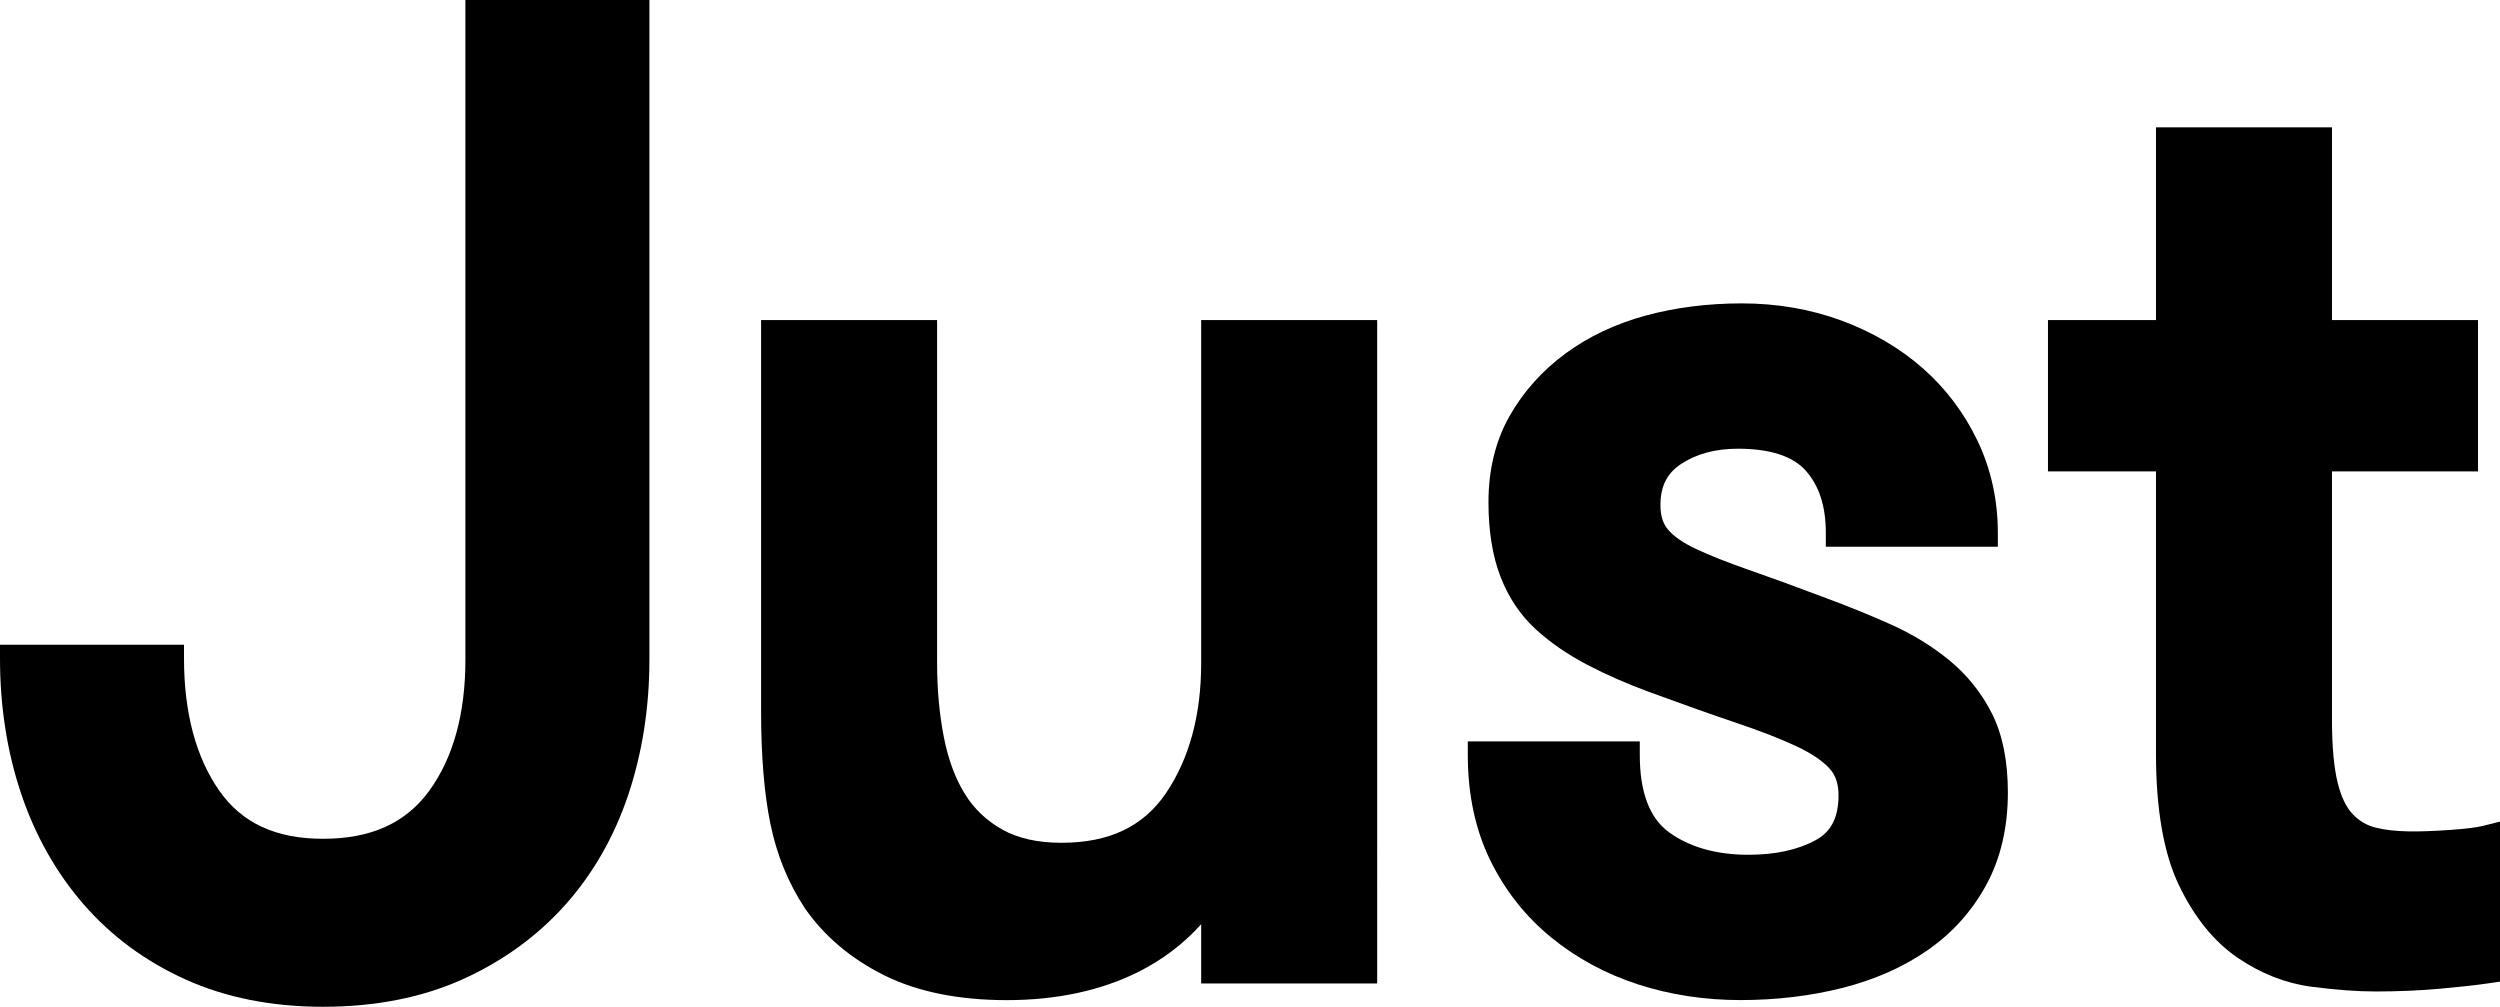 <?xml version="1.0" encoding="utf-8"?>
<!-- Generator: Adobe Illustrator 16.0.0, SVG Export Plug-In . SVG Version: 6.00 Build 0)  -->
<!DOCTYPE svg PUBLIC "-//W3C//DTD SVG 1.1//EN" "http://www.w3.org/Graphics/SVG/1.1/DTD/svg11.dtd">
<svg version="1.1" id="Layer_1" xmlns="http://www.w3.org/2000/svg" xmlns:xlink="http://www.w3.org/1999/xlink" x="0px" y="0px"
	 width="183.078px" height="73.729px" viewBox="0 0 183.078 73.729" enable-background="new 0 0 183.078 73.729"
	 xml:space="preserve">
<g>
	<defs>
		<rect id="SVGID_1_" y="0" width="183.078" height="73.729"/>
	</defs>
	<clipPath id="SVGID_2_">
		<use xlink:href="#SVGID_1_"  overflow="visible"/>
	</clipPath>
	<path clip-path="url(#SVGID_2_)" d="M34.082,48.314c0,3.964-0.896,7.198-2.663,9.615c-1.72,2.353-4.259,3.496-7.763,3.496
		c-3.461,0-5.947-1.153-7.601-3.527c-1.712-2.453-2.58-5.711-2.58-9.682v-1H0v1c0,3.513,0.519,6.84,1.542,9.888
		c1.03,3.074,2.573,5.809,4.588,8.126c2.021,2.329,4.536,4.182,7.473,5.505c2.931,1.322,6.313,1.993,10.053,1.993
		c3.803,0,7.227-0.67,10.175-1.992c2.946-1.32,5.482-3.152,7.539-5.445c2.05-2.289,3.613-5.018,4.648-8.114
		c1.021-3.067,1.539-6.385,1.539-9.862V0H34.082V48.314z"/>
	<path clip-path="url(#SVGID_2_)" d="M87.963,48.571c0,3.791-0.87,6.995-2.585,9.523c-1.657,2.438-4.158,3.624-7.645,3.624
		c-1.737,0-3.199-0.327-4.343-0.973c-1.148-0.646-2.07-1.526-2.739-2.615c-0.699-1.131-1.213-2.526-1.531-4.146
		c-0.328-1.678-0.495-3.499-0.495-5.413V23.438H55.736v28.686c0,3.239,0.229,6.001,0.681,8.208c0.463,2.264,1.308,4.337,2.525,6.181
		c1.425,2.051,3.384,3.705,5.823,4.915c2.425,1.203,5.44,1.813,8.964,1.813c3.623,0,6.844-0.686,9.574-2.038
		c1.803-0.893,3.361-2.072,4.66-3.524v4.342h12.889V23.438H87.963V48.571z"/>
	<path clip-path="url(#SVGID_2_)" d="M142.77,48.369c-1.268-1.042-2.722-1.935-4.325-2.651c-1.538-0.687-3.135-1.335-4.735-1.924
		c-2.152-0.814-4.046-1.506-5.63-2.056c-1.547-0.538-2.856-1.058-3.893-1.545c-0.936-0.439-1.623-0.917-2.046-1.421
		c-0.366-0.436-0.544-1.022-0.544-1.794c0-1.364,0.477-2.315,1.501-2.994c1.123-0.746,2.525-1.125,4.166-1.125
		c2.35,0,4.022,0.54,4.971,1.604c0.991,1.116,1.473,2.612,1.473,4.574v1h12.597v-1c0-2.42-0.501-4.692-1.487-6.755
		c-0.982-2.052-2.335-3.844-4.021-5.324c-1.68-1.475-3.681-2.647-5.946-3.484c-2.263-0.834-4.717-1.257-7.294-1.257
		c-2.488,0-4.855,0.299-7.036,0.892c-2.209,0.601-4.188,1.535-5.879,2.78c-1.704,1.254-3.081,2.793-4.091,4.572
		c-1.028,1.809-1.549,3.937-1.549,6.322c0,2.096,0.294,3.923,0.873,5.43c0.593,1.536,1.462,2.836,2.585,3.864
		c1.073,0.982,2.347,1.86,3.784,2.611c1.399,0.73,2.938,1.404,4.572,2.002c2.48,0.91,4.641,1.677,6.422,2.276
		c1.735,0.585,3.206,1.16,4.368,1.71c1.076,0.511,1.879,1.055,2.386,1.618c0.434,0.481,0.645,1.116,0.645,1.939
		c0,1.624-0.53,2.67-1.671,3.291c-1.302,0.712-2.958,1.072-4.924,1.072c-2.367,0-4.331-0.56-5.836-1.662
		c-1.408-1.032-2.123-2.93-2.123-5.639v-1h-12.595v1c0,2.876,0.551,5.463,1.637,7.689c1.083,2.221,2.585,4.124,4.461,5.658
		c1.86,1.521,4.004,2.681,6.371,3.448c2.35,0.762,4.873,1.147,7.501,1.147c2.604,0,5.105-0.297,7.438-0.884
		c2.363-0.596,4.466-1.523,6.25-2.759c1.812-1.256,3.262-2.866,4.307-4.785c1.052-1.931,1.585-4.209,1.585-6.773
		c0-2.292-0.389-4.229-1.154-5.761C145.123,50.762,144.076,49.447,142.77,48.369"/>
	<path clip-path="url(#SVGID_2_)" d="M181.834,60.479c-0.458,0.115-1.238,0.213-2.317,0.291c-2.41,0.171-4.181,0.186-5.564-0.167
		c-0.65-0.166-1.196-0.49-1.67-0.992c-0.479-0.504-0.848-1.281-1.098-2.312c-0.272-1.123-0.411-2.656-0.411-4.558V34.52h10.693
		V23.438h-10.693V9.327h-12.889v14.111h-7.91V34.52h7.91v20.68c0,4.072,0.567,7.314,1.687,9.638
		c1.129,2.348,2.575,4.131,4.294,5.301c1.699,1.156,3.512,1.869,5.387,2.117c1.764,0.232,3.352,0.351,4.721,0.351
		c1.613,0,3.188-0.067,4.679-0.199c1.504-0.135,2.672-0.265,3.573-0.397l0.854-0.126V60.167L181.834,60.479z"/>
</g>
</svg>
